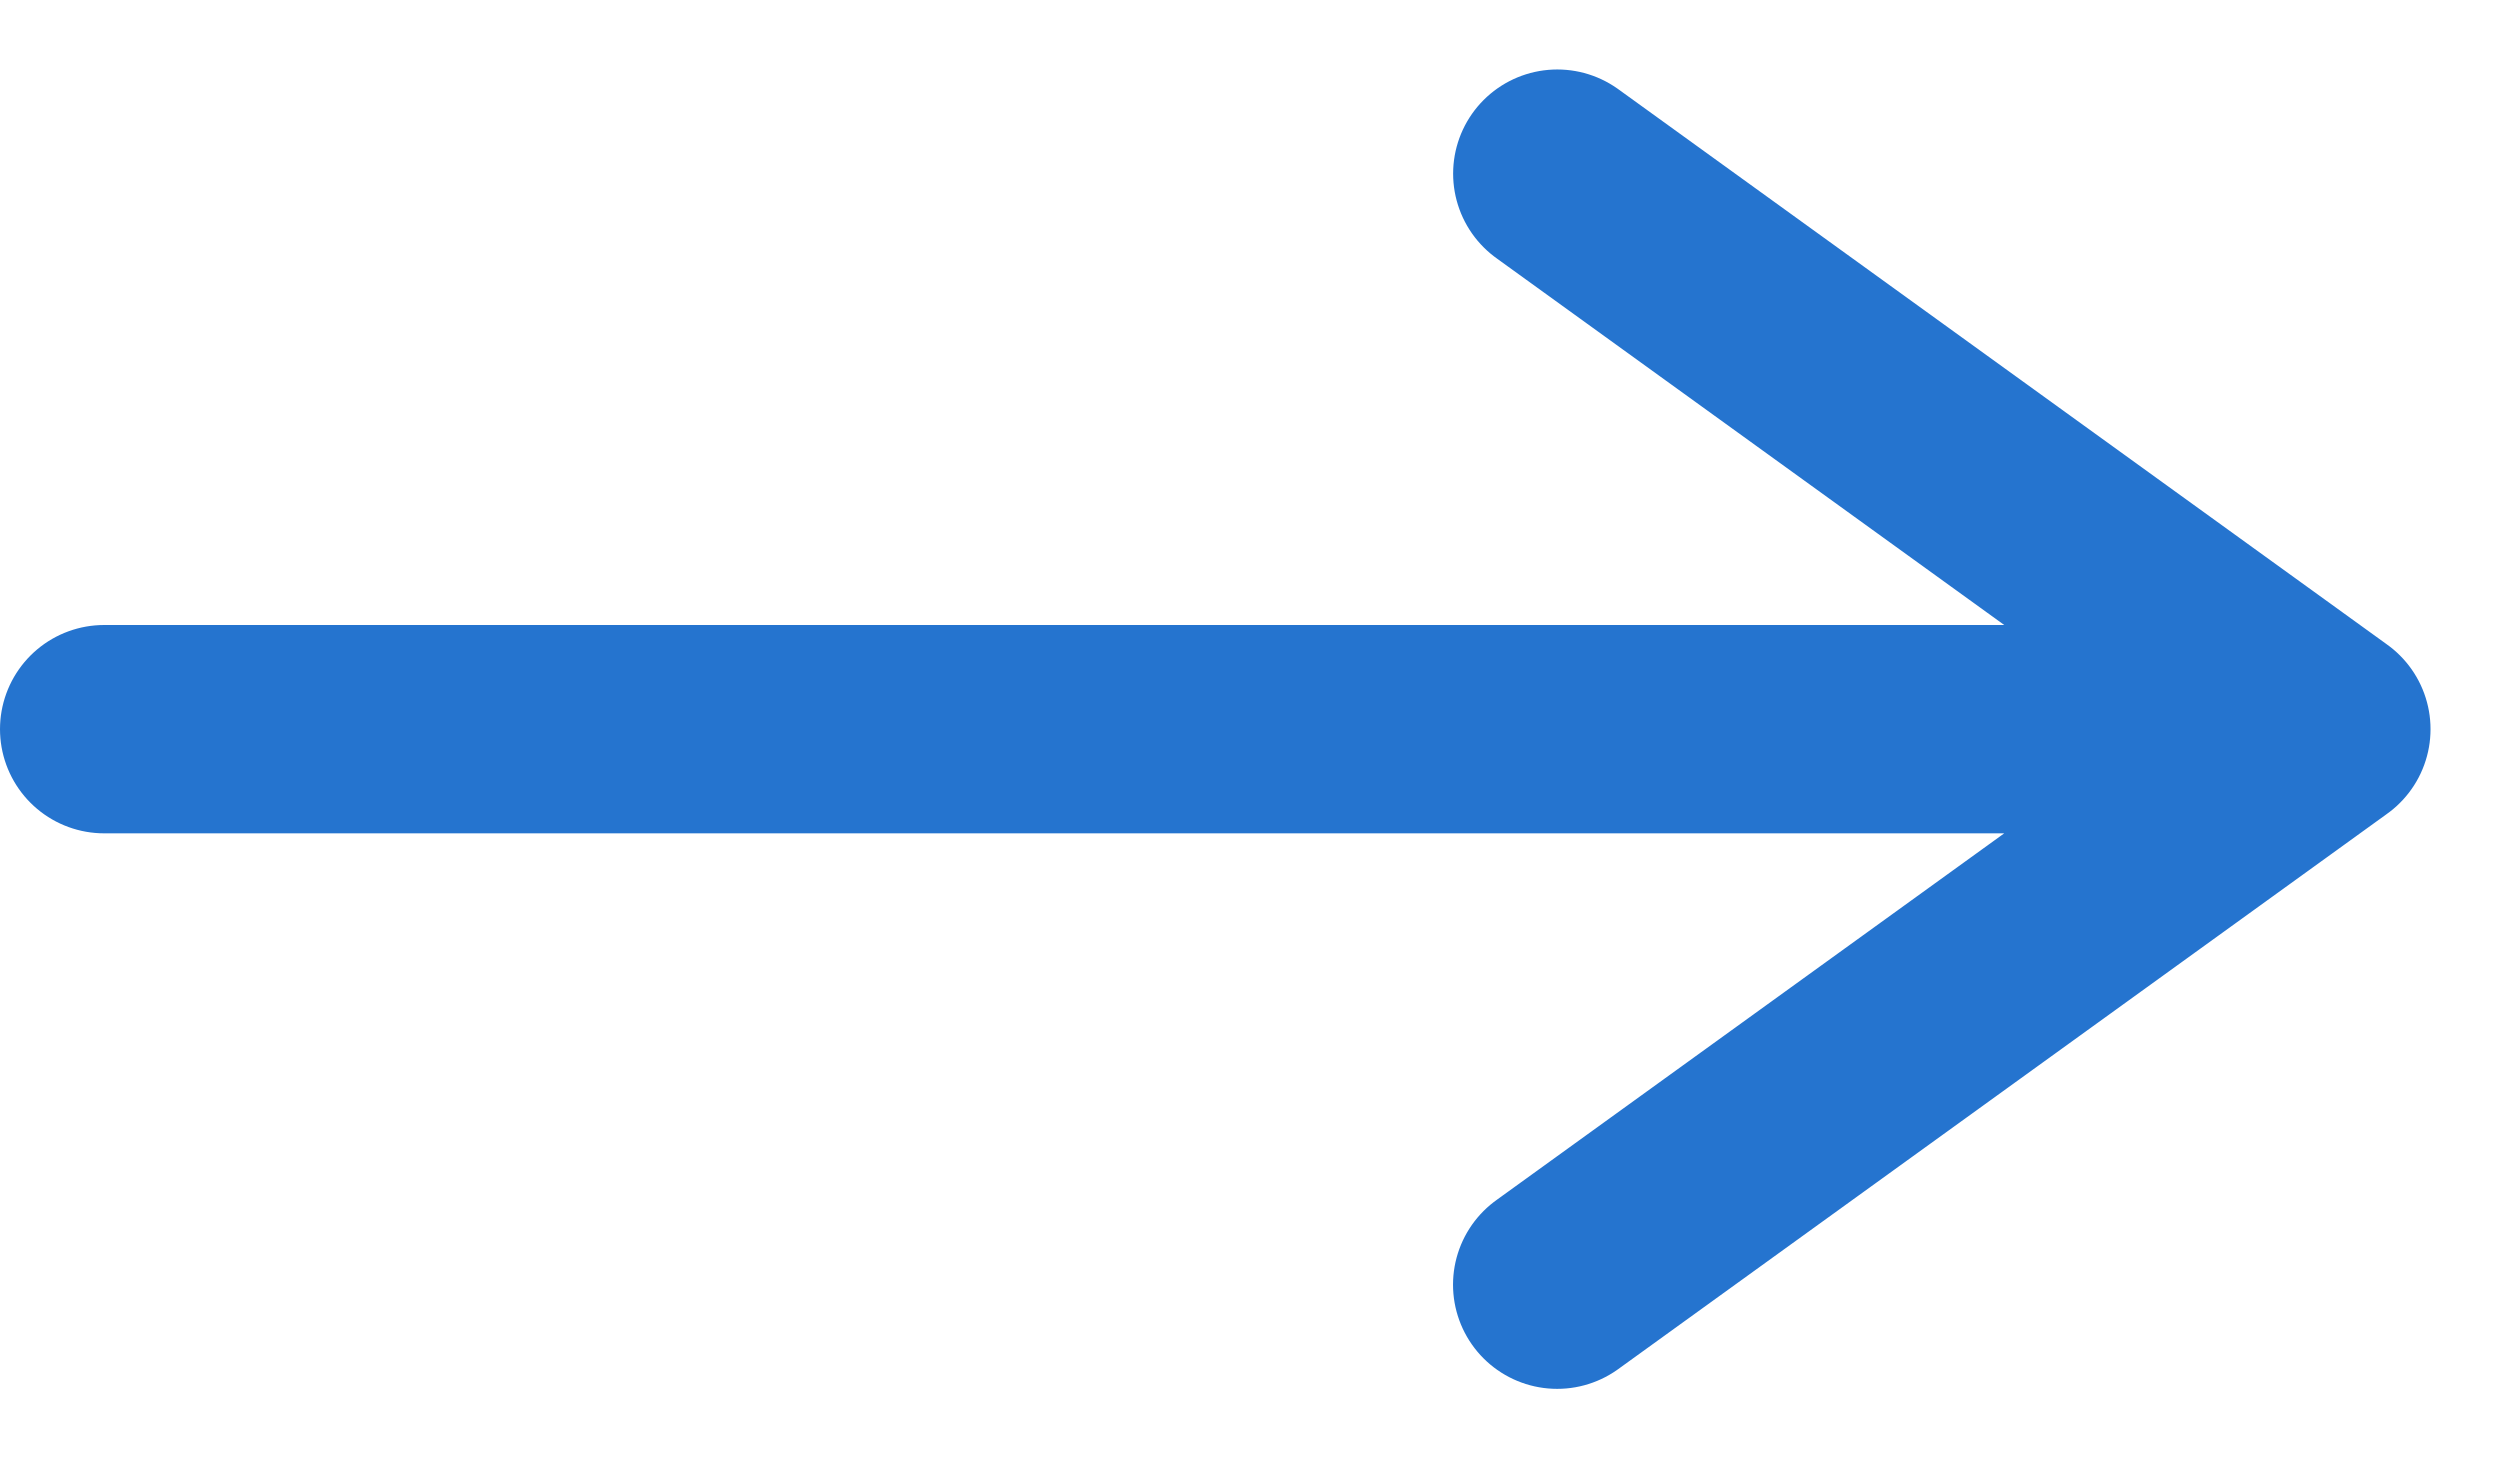 <svg width="24" height="14" fill="none" xmlns="http://www.w3.org/2000/svg"><path d="M1 7h21.333m0 0L14.95 1.667M22.333 7l-7.384 5.333" stroke="#2574CF" stroke-width="2" stroke-linecap="round" stroke-linejoin="round"/></svg>